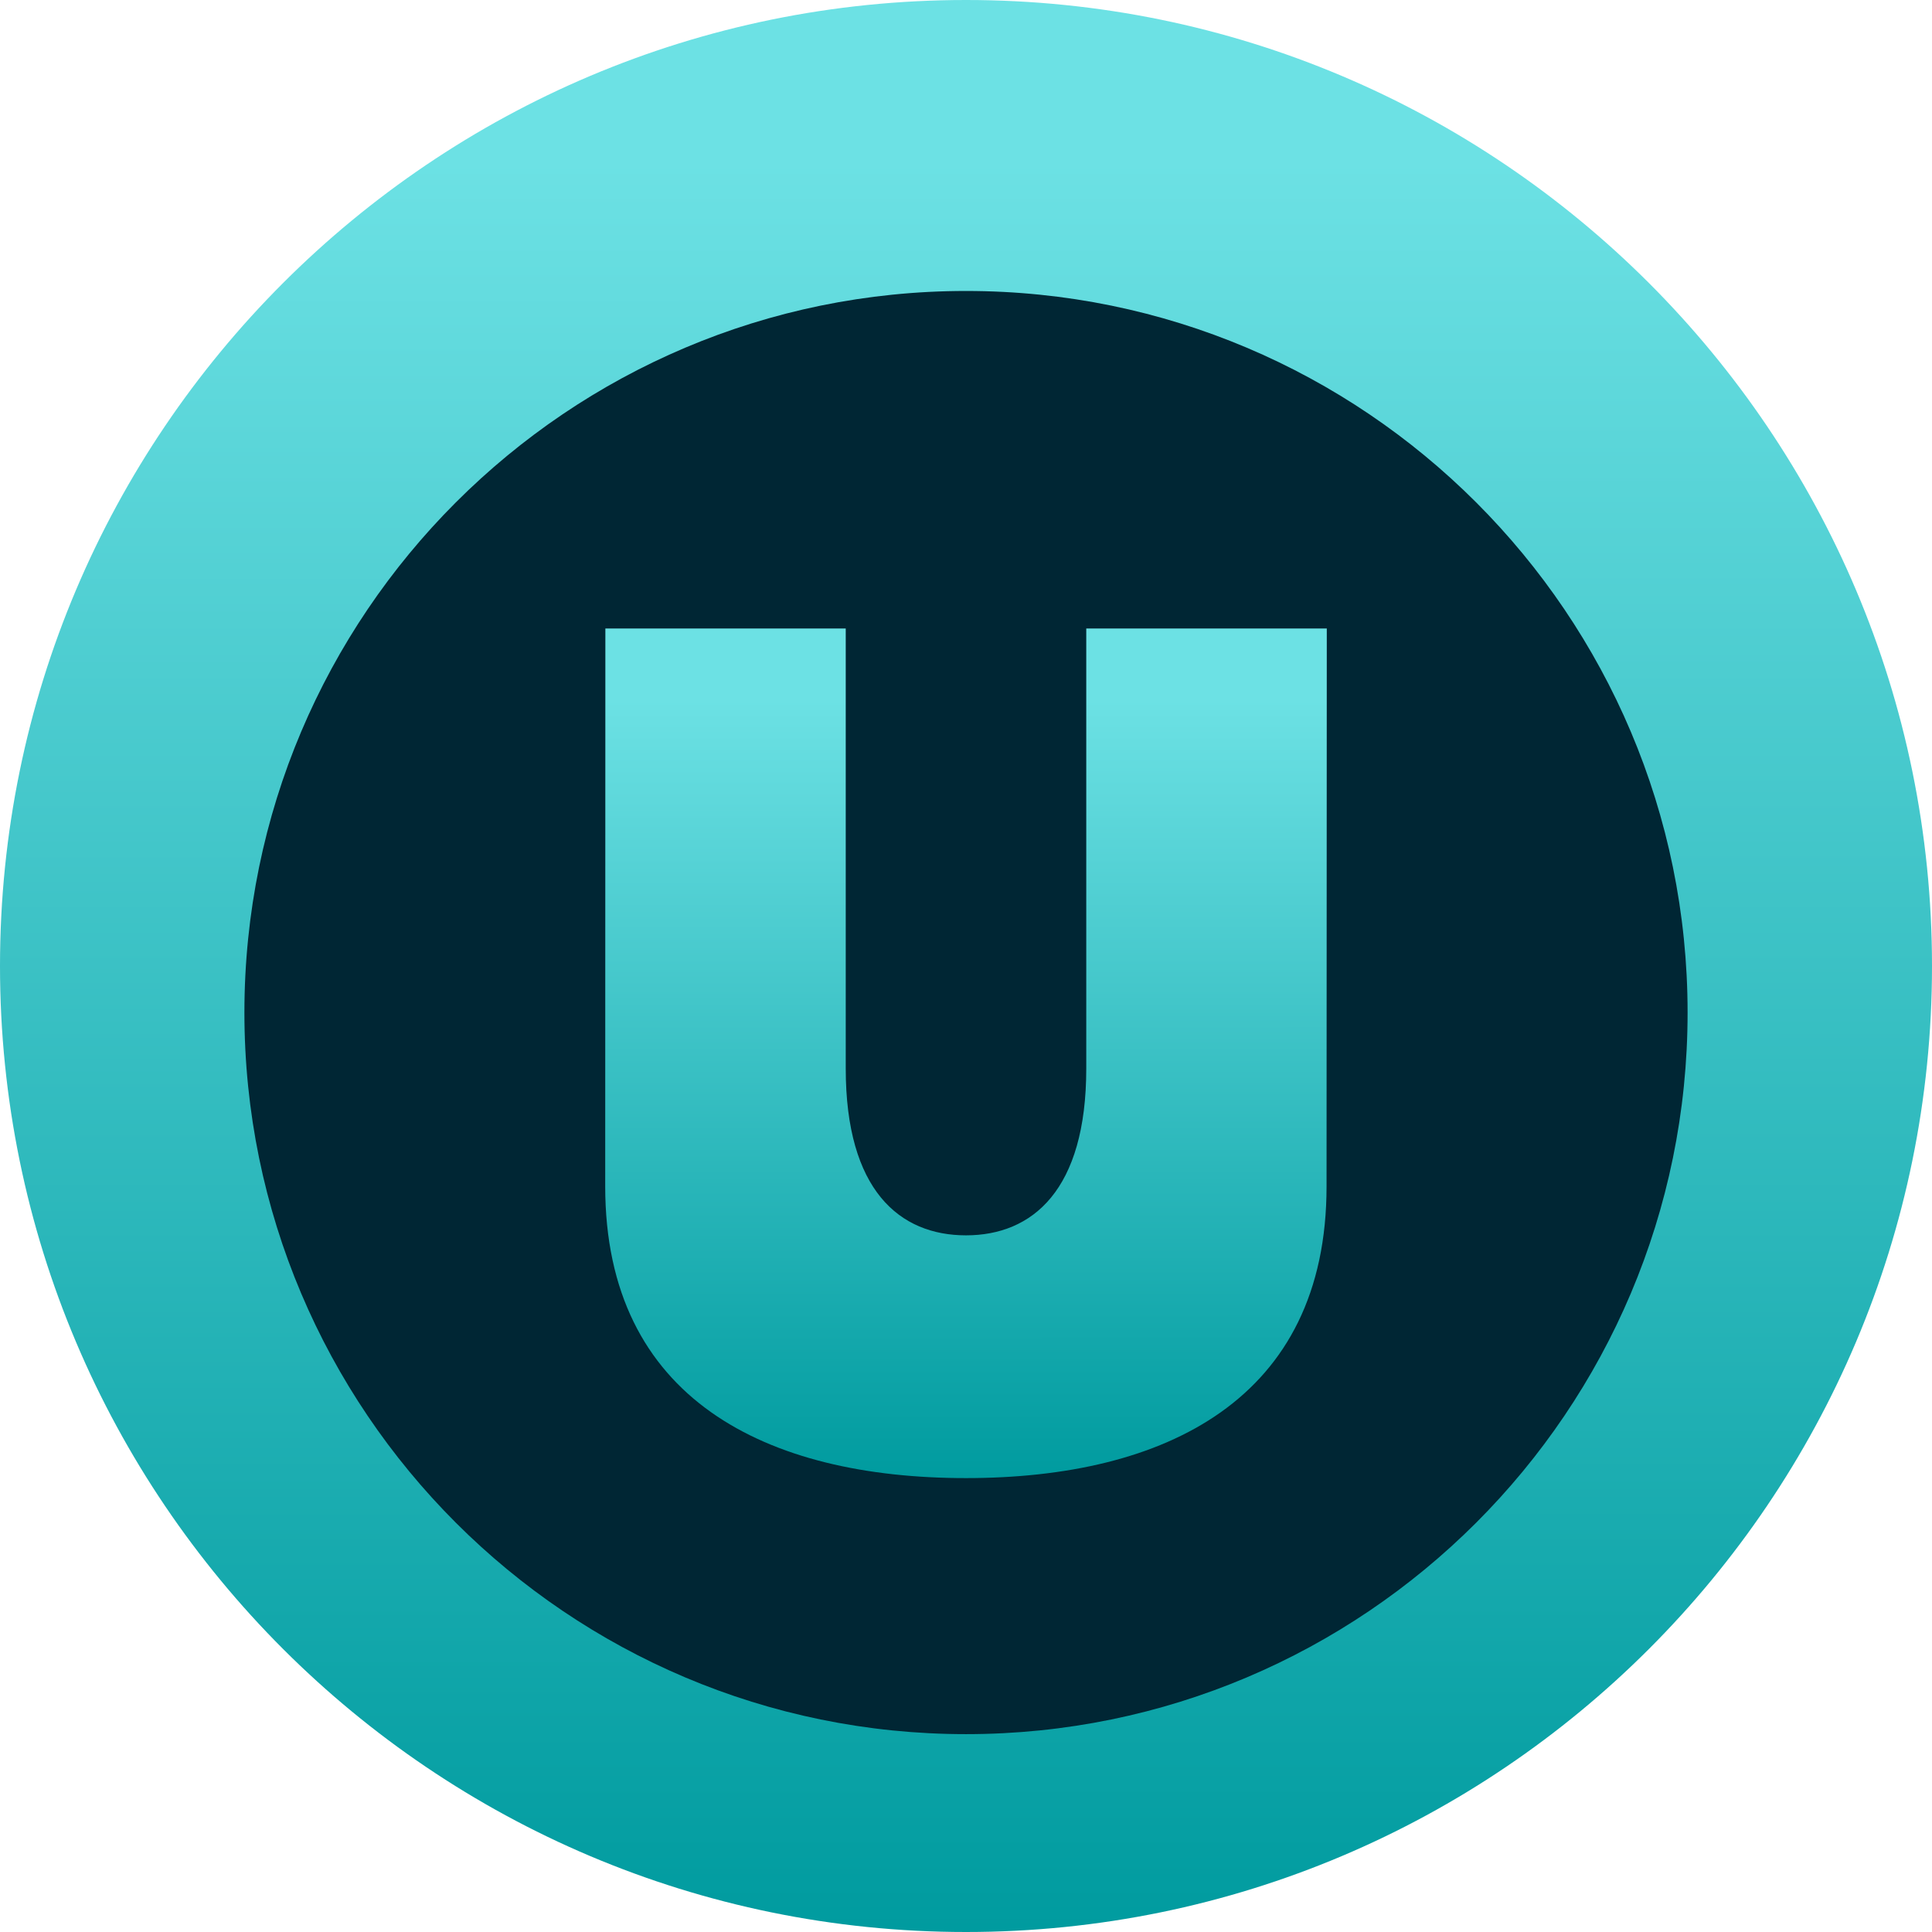 <svg width="166" height="166" viewBox="0 0 166 166" fill="none" xmlns="http://www.w3.org/2000/svg">
<path fill-rule="evenodd" clip-rule="evenodd" d="M83 3.8147e-06C128.816 3.8147e-06 166 37.184 166 83C166 128.816 128.816 166 83 166C37.184 166 0 128.816 0 83C0 37.184 37.184 3.8147e-06 83 3.8147e-06Z" fill="url(#paint0_linear)"/>
<g filter="url(#filter0_di)">
<path fill-rule="evenodd" clip-rule="evenodd" d="M83 21C117.223 21 145 48.776 145 83C145 117.224 117.223 145 83 145C48.777 145 21 117.224 21 83C21 48.776 48.777 21 83 21Z" fill="#002634"/>
</g>
<g filter="url(#filter1_d)">
<path fill-rule="evenodd" clip-rule="evenodd" d="M52 99.929C52 83.952 52.009 67.976 52.014 52H72.667C72.667 63.033 72.667 89.813 72.667 89.813C72.667 100.269 77.296 104.142 83 104.142C88.704 104.142 93.333 100.269 93.333 89.813V52H114L113.979 99.942C113.979 118.248 100.091 125 83 125C65.888 125 52 118.234 52 99.929Z" fill="url(#paint1_linear)"/>
</g>
<defs>
<filter id="filter0_di" x="20" y="21" width="126" height="127" filterUnits="userSpaceOnUse" color-interpolation-filters="sRGB">
<feFlood flood-opacity="0" result="BackgroundImageFix"/>
<feColorMatrix in="SourceAlpha" type="matrix" values="0 0 0 0 0 0 0 0 0 0 0 0 0 0 0 0 0 0 127 0"/>
<feOffset dy="2"/>
<feGaussianBlur stdDeviation="0.5"/>
<feColorMatrix type="matrix" values="0 0 0 0 1 0 0 0 0 1 0 0 0 0 1 0 0 0 0.35 0"/>
<feBlend mode="normal" in2="BackgroundImageFix" result="effect1_dropShadow"/>
<feBlend mode="normal" in="SourceGraphic" in2="effect1_dropShadow" result="shape"/>
<feColorMatrix in="SourceAlpha" type="matrix" values="0 0 0 0 0 0 0 0 0 0 0 0 0 0 0 0 0 0 127 0" result="hardAlpha"/>
<feOffset dy="2"/>
<feGaussianBlur stdDeviation="1"/>
<feComposite in2="hardAlpha" operator="arithmetic" k2="-1" k3="1"/>
<feColorMatrix type="matrix" values="0 0 0 0 0 0 0 0 0 0 0 0 0 0 0 0 0 0 0.65 0"/>
<feBlend mode="normal" in2="shape" result="effect2_innerShadow"/>
</filter>
<filter id="filter1_d" x="50" y="52" width="66" height="77" filterUnits="userSpaceOnUse" color-interpolation-filters="sRGB">
<feFlood flood-opacity="0" result="BackgroundImageFix"/>
<feColorMatrix in="SourceAlpha" type="matrix" values="0 0 0 0 0 0 0 0 0 0 0 0 0 0 0 0 0 0 127 0"/>
<feOffset dy="2"/>
<feGaussianBlur stdDeviation="1"/>
<feColorMatrix type="matrix" values="0 0 0 0 0 0 0 0 0 0 0 0 0 0 0 0 0 0 0.65 0"/>
<feBlend mode="normal" in2="BackgroundImageFix" result="effect1_dropShadow"/>
<feBlend mode="normal" in="SourceGraphic" in2="effect1_dropShadow" result="shape"/>
</filter>
<linearGradient id="paint0_linear" x1="83" y1="13.833" x2="83.01" y2="165.972" gradientUnits="userSpaceOnUse">
<stop stop-color="#6CE1E4"/>
<stop offset="1" stop-color="#009B9F"/>
</linearGradient>
<linearGradient id="paint1_linear" x1="83" y1="58.085" x2="83.004" y2="124.986" gradientUnits="userSpaceOnUse">
<stop stop-color="#6CE1E4"/>
<stop offset="1" stop-color="#009B9F"/>
</linearGradient>
</defs>
</svg>
